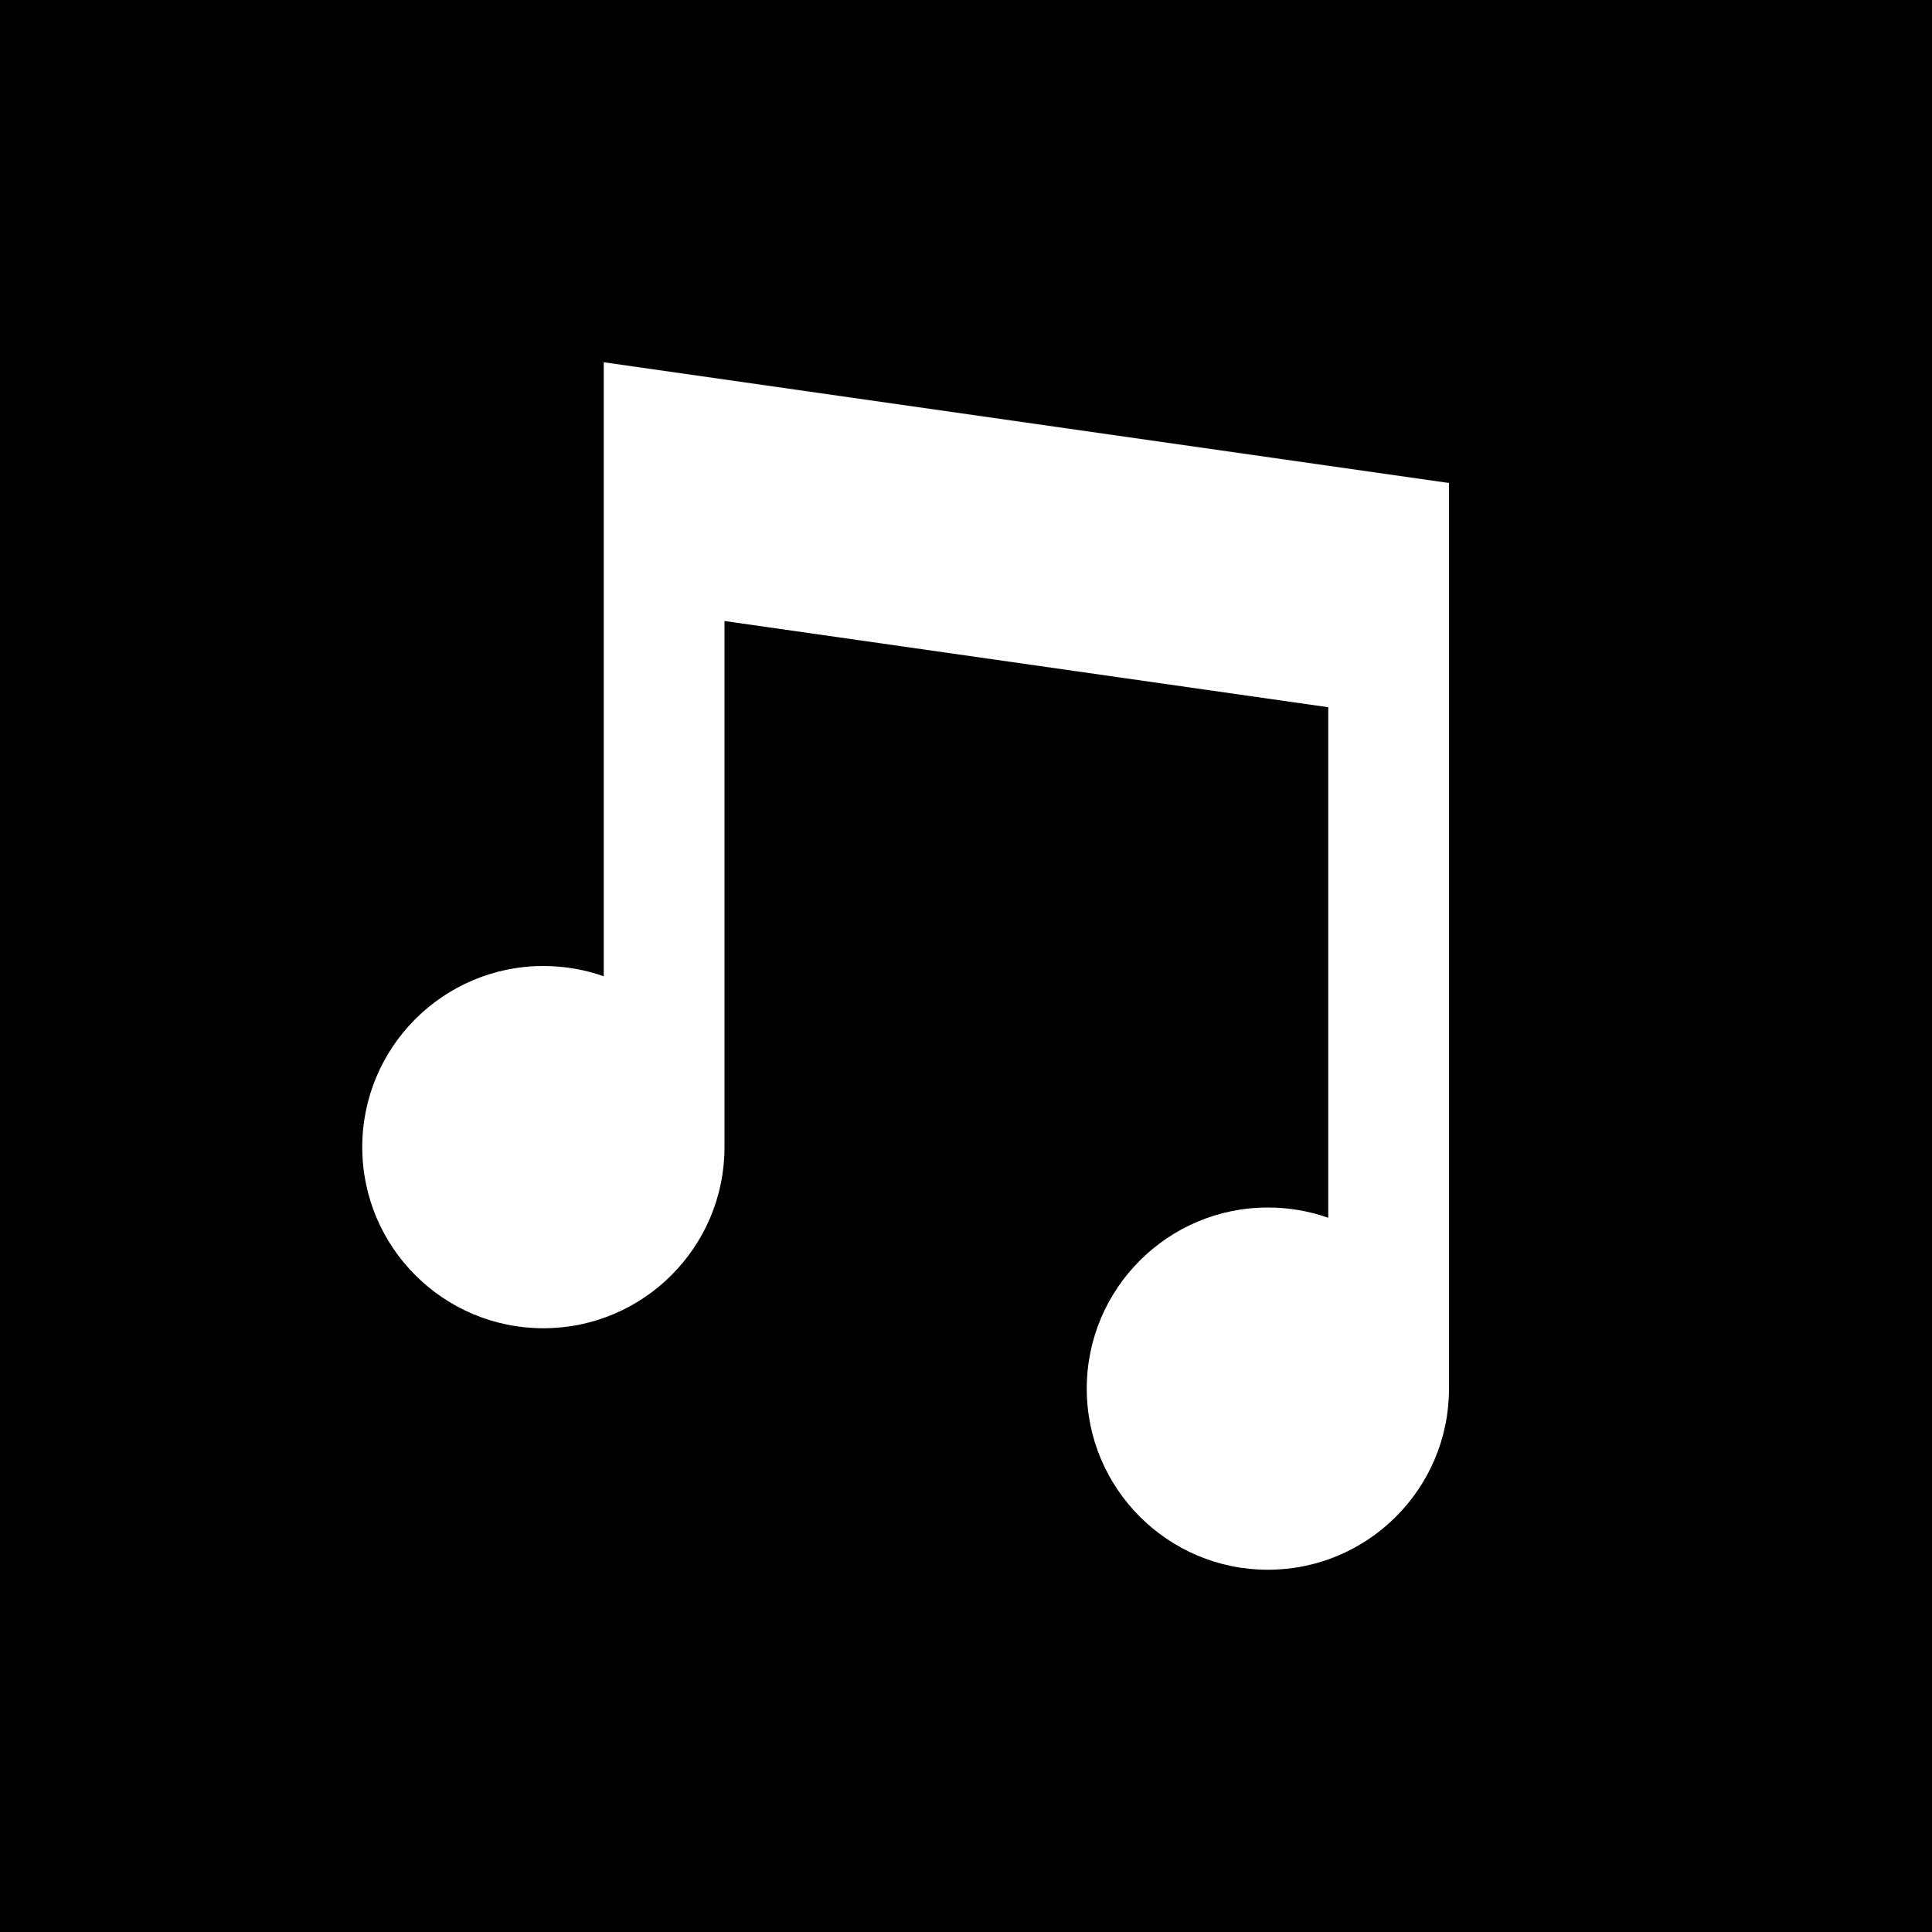 <!-- eslint-disable max-len -->
<svg viewBox="0 0 16 16">
    <path d="M16 0H0V16H16V0ZM5 3L12 4V11.5C12 12.328 11.328 13 10.5 13C9.672 13 9 12.328 9 11.5C9 10.672 9.672 10 10.5 10C10.675 10 10.844 10.03 11 10.085V5.857L6 5.143V9.5C6 10.328 5.328 11 4.5 11C3.672 11 3 10.328 3 9.5C3 8.672 3.672 8 4.5 8C4.675 8 4.844 8.03 5 8.085V3Z" />
</svg>
